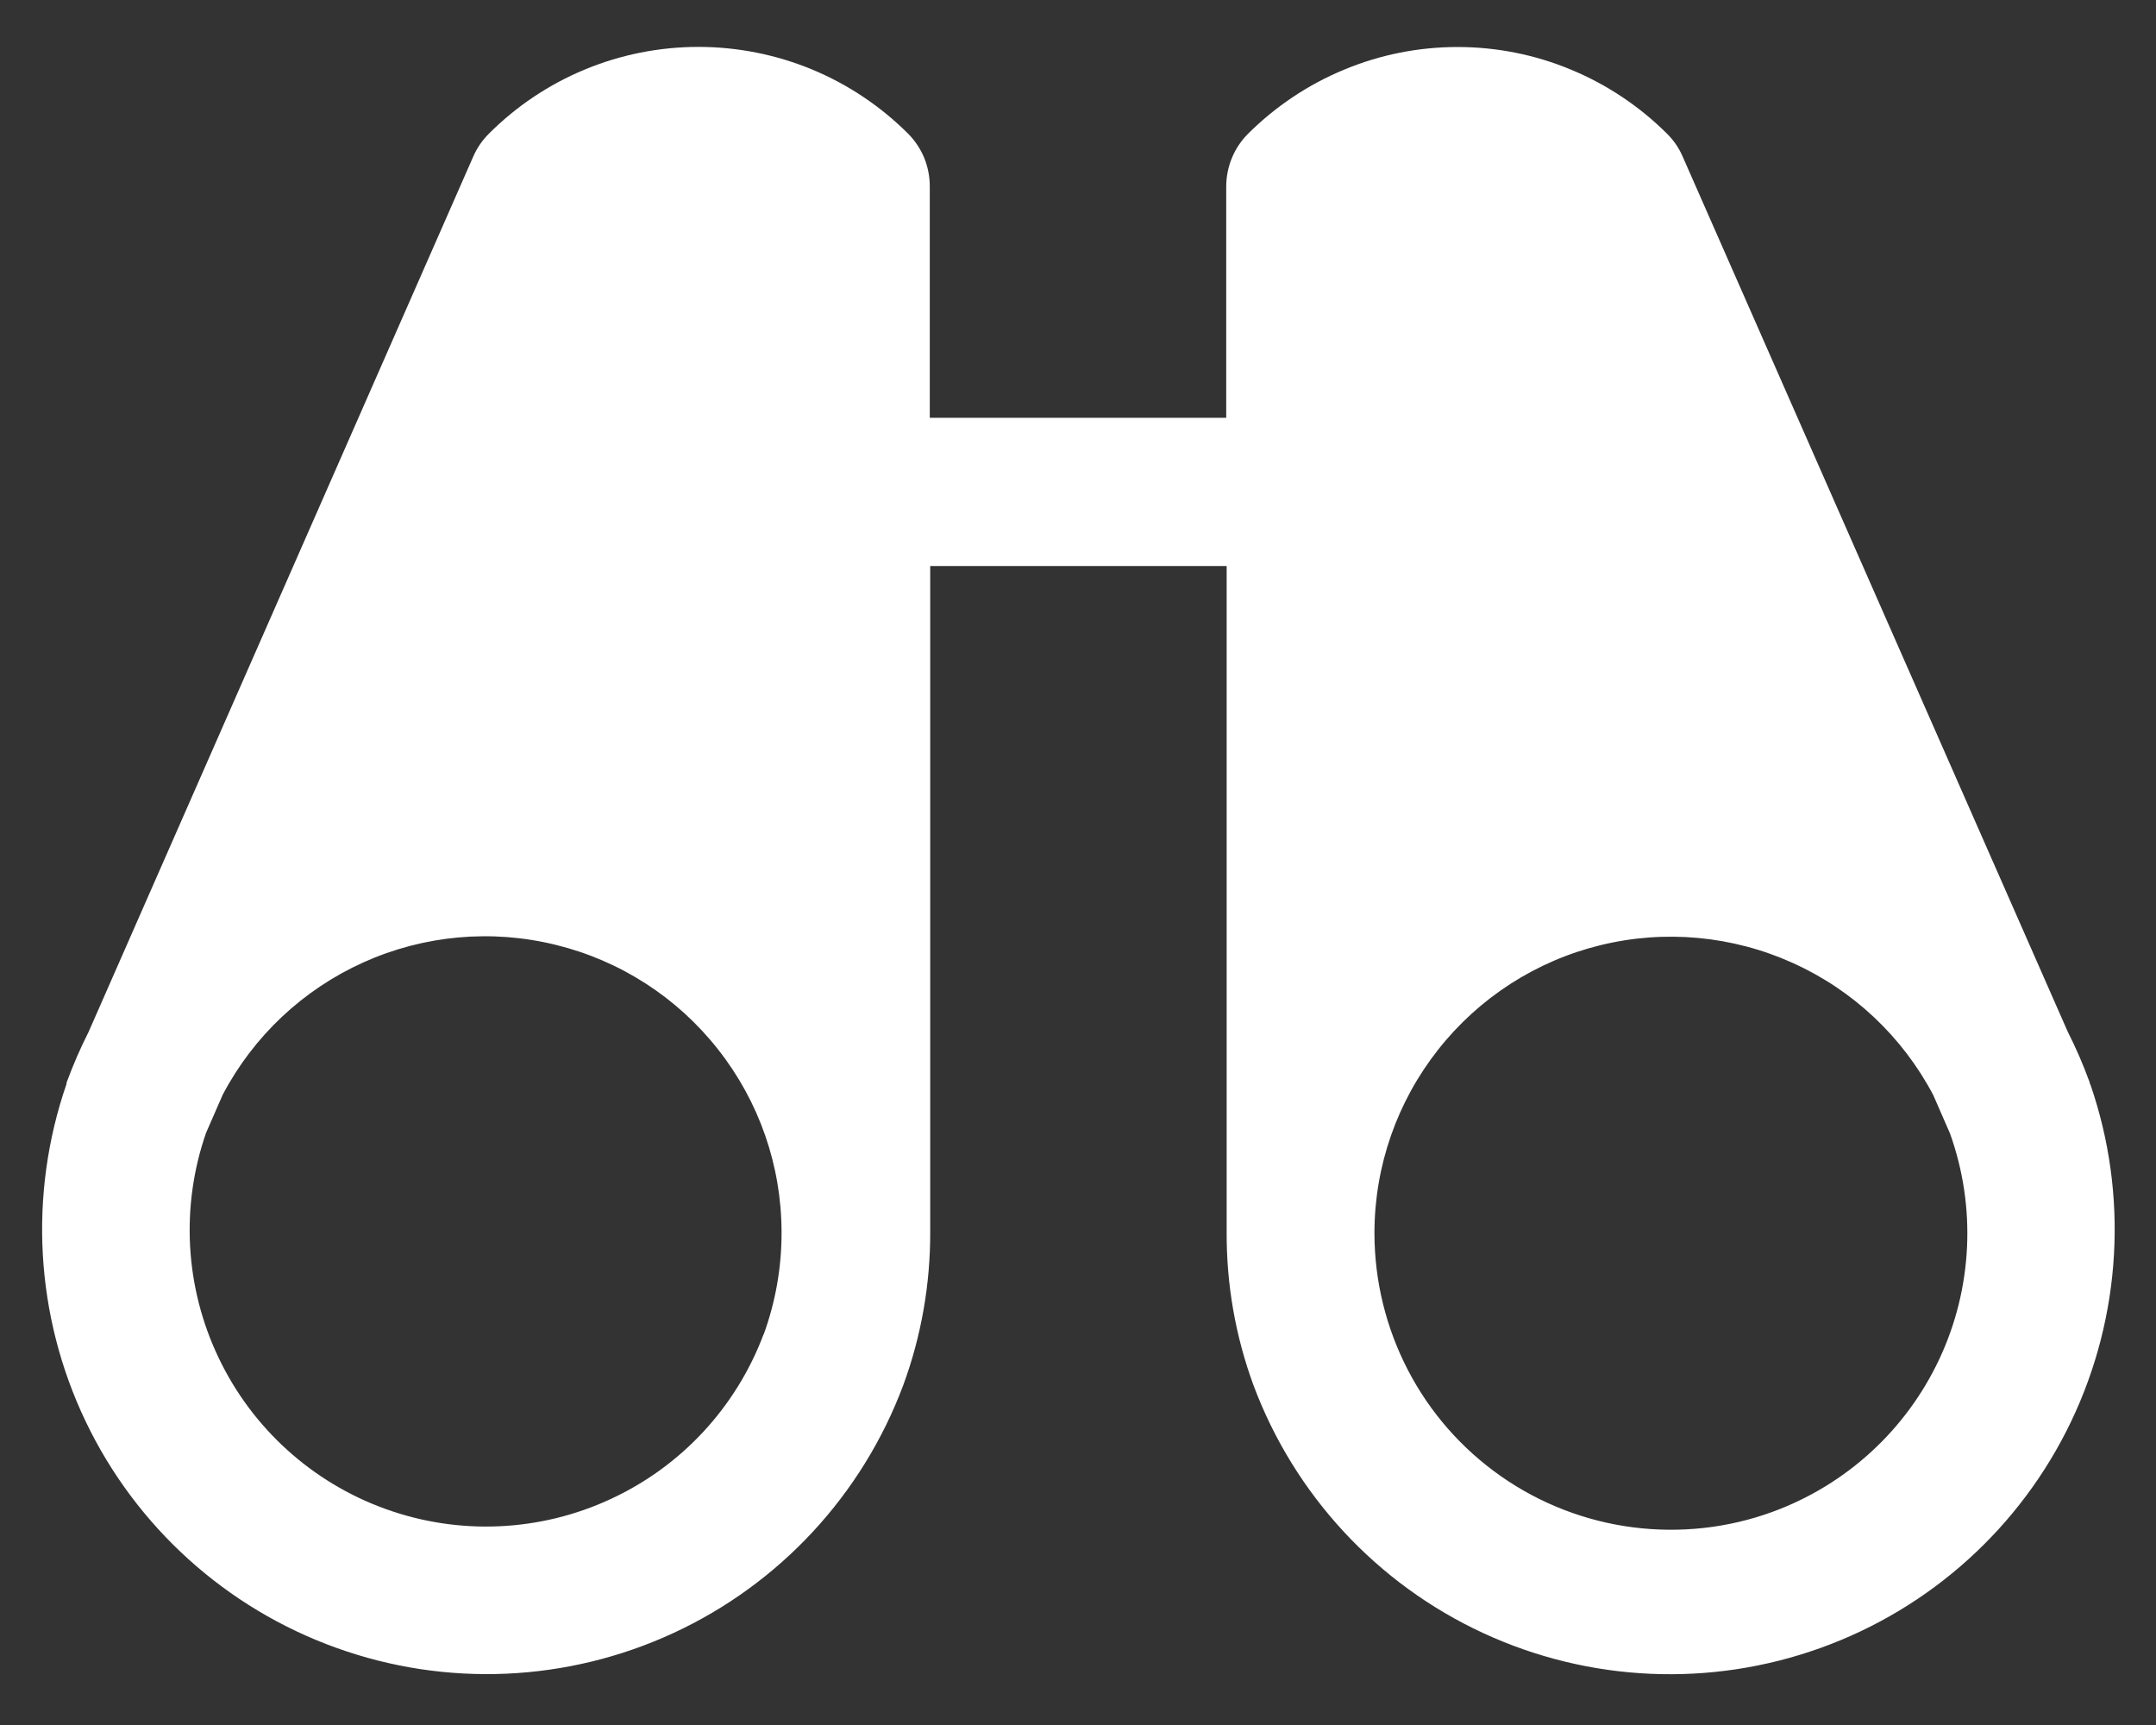 <svg width="20" height="16" viewBox="0 0 20 16" fill="none" xmlns="http://www.w3.org/2000/svg">
<rect x="0" y="0" width="20" height="16" fill="#333333" stroke="none"/>
<path d="M19.386 10.054V10.045C19.385 10.039 19.383 10.033 19.38 10.027C19.323 9.871 19.257 9.719 19.182 9.571L15.609 1.452C15.575 1.373 15.526 1.302 15.466 1.242C15.21 0.987 14.907 0.784 14.573 0.646C14.24 0.507 13.882 0.436 13.521 0.436C13.16 0.436 12.802 0.507 12.469 0.646C12.135 0.784 11.832 0.987 11.576 1.242C11.448 1.371 11.376 1.545 11.375 1.727V3.875H8.625V1.727C8.625 1.636 8.607 1.547 8.573 1.463C8.538 1.38 8.488 1.304 8.424 1.24C8.169 0.985 7.865 0.782 7.532 0.644C7.198 0.506 6.84 0.435 6.479 0.435C6.118 0.435 5.76 0.506 5.427 0.644C5.093 0.782 4.79 0.985 4.535 1.24C4.474 1.301 4.425 1.372 4.391 1.45L0.822 9.571C0.747 9.719 0.681 9.871 0.623 10.027C0.621 10.032 0.619 10.038 0.617 10.044C0.617 10.044 0.617 10.051 0.617 10.054C0.263 11.079 0.326 12.204 0.794 13.183C1.262 14.162 2.098 14.917 3.119 15.284C4.14 15.652 5.264 15.602 6.249 15.146C7.234 14.69 7.999 13.864 8.379 12.848C8.547 12.391 8.631 11.908 8.629 11.422V5.25H11.379V11.423C11.376 11.909 11.46 12.392 11.628 12.849C12.008 13.865 12.773 14.691 13.758 15.147C14.743 15.603 15.867 15.653 16.889 15.285C17.91 14.918 18.745 14.163 19.213 13.184C19.681 12.204 19.745 11.08 19.39 10.055L19.386 10.054ZM7.084 12.374C6.83 13.052 6.32 13.602 5.663 13.905C5.007 14.209 4.257 14.242 3.576 13.996C2.896 13.751 2.339 13.247 2.028 12.594C1.716 11.941 1.674 11.192 1.911 10.509L2.066 10.154C2.352 9.61 2.812 9.178 3.372 8.926C3.932 8.674 4.56 8.617 5.156 8.764C5.753 8.91 6.283 9.252 6.662 9.735C7.042 10.217 7.249 10.813 7.25 11.427V11.438C7.25 11.758 7.194 12.076 7.084 12.378V12.374ZM16.445 14.022C16.03 14.174 15.584 14.223 15.145 14.166C14.706 14.109 14.287 13.947 13.924 13.693C13.561 13.439 13.265 13.102 13.061 12.709C12.857 12.316 12.75 11.88 12.75 11.438V11.428C12.752 10.814 12.96 10.219 13.34 9.737C13.719 9.255 14.249 8.913 14.846 8.767C15.442 8.621 16.07 8.679 16.629 8.931C17.189 9.183 17.648 9.615 17.934 10.158L18.089 10.513C18.334 11.196 18.298 11.949 17.99 12.606C17.682 13.263 17.127 13.772 16.445 14.022Z" fill="white"/>
</svg>
